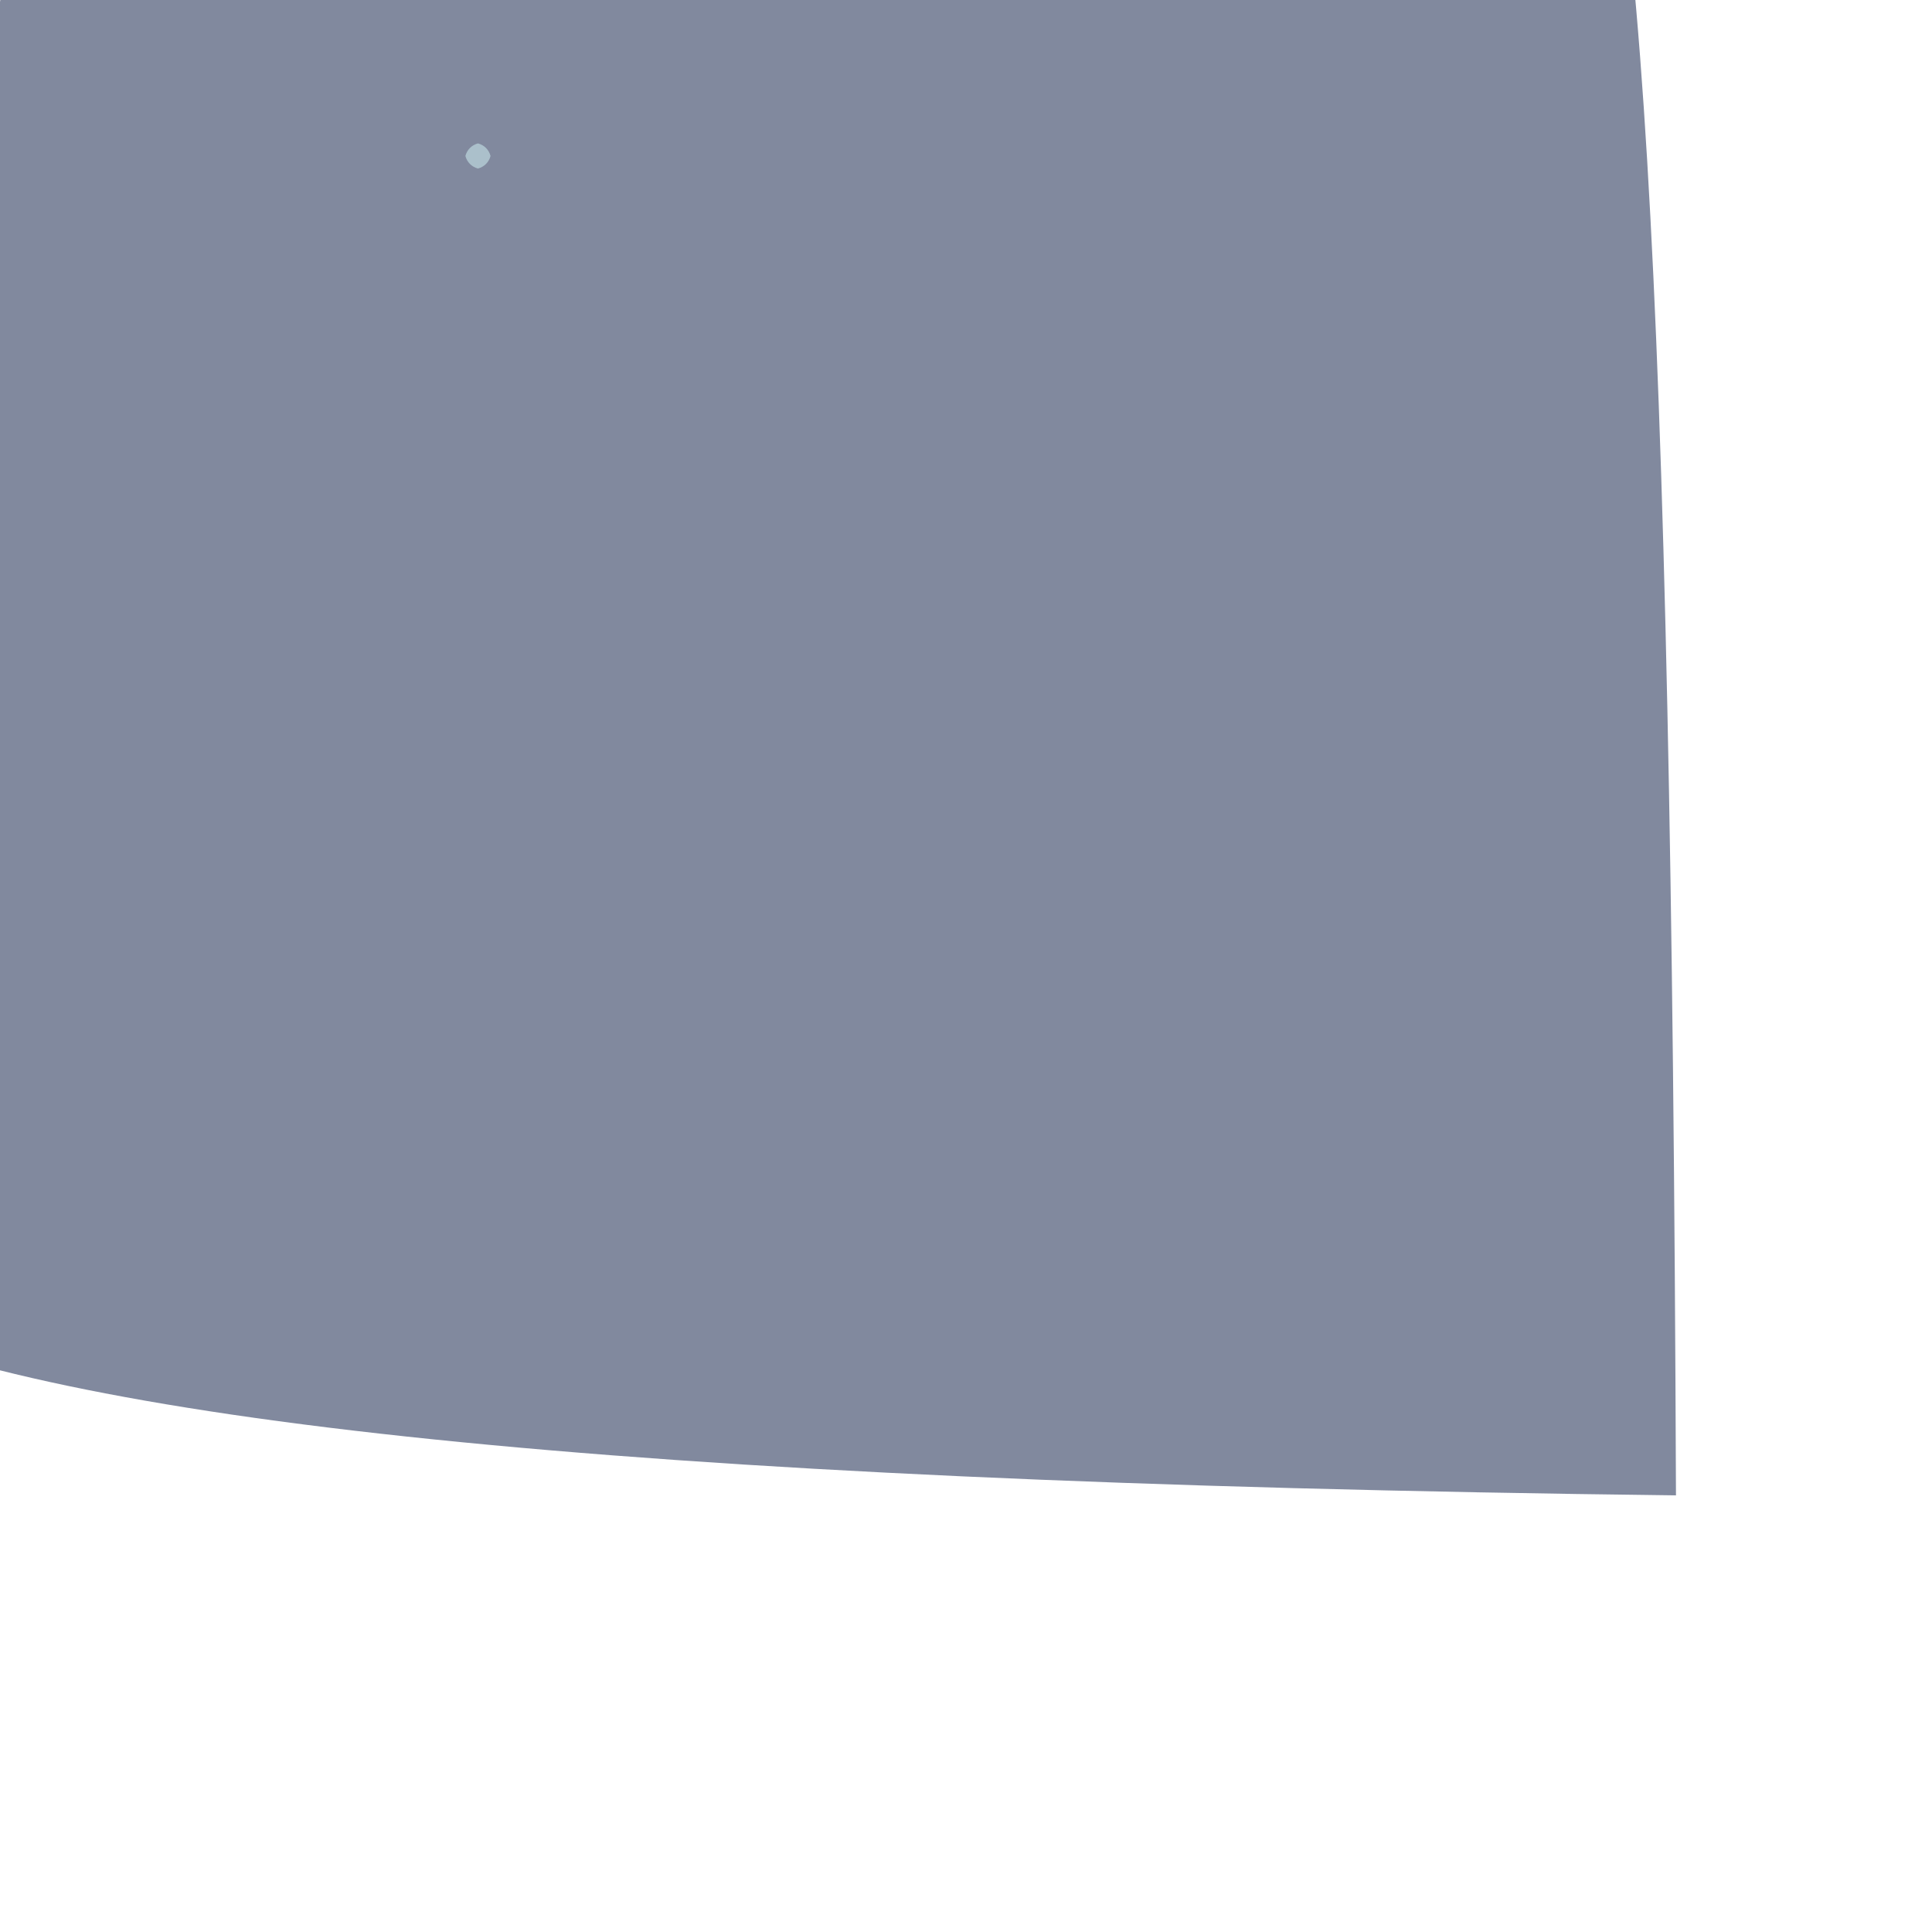 <?xml version="1.0" ?>
<svg height="768" version="1.1" width="768" xmlns="http://www.w3.org/2000/svg">
  <defs/>
  <g>
    <path d="M 666.224 594.428 C -198.435 584.151 -168.211 493.065 -80.707 360.987 C -23.975 145.409 -12.114 98.699 13.671 -97.558 C 111.67 -19.086 118.88 -14.538 472.41 -16.341 C 617.193 -184.795 662.591 -381.464 666.224 594.428" fill="rgb(129, 137, 158)" opacity="1.0" stroke="rgb(186, 73, 103)" stroke-linecap="round" stroke-linejoin="round" stroke-opacity="0.104" stroke-width="0.0"/>
    <path d="M 195.0 62.0 C 194.33 64.5 192.5 66.33 190.0 67.0 C 187.5 66.33 185.67 64.5 185.0 62.0 C 185.67 59.5 187.5 57.67 190.0 57.0 C 192.5 57.67 194.33 59.5 195.0 62.0" fill="rgb(171, 192, 203)" opacity="1.0" stroke="rgb(27, 35, 35)" stroke-linecap="round" stroke-linejoin="round" stroke-opacity="0.888" stroke-width="0.0"/>
  </g>
</svg>
